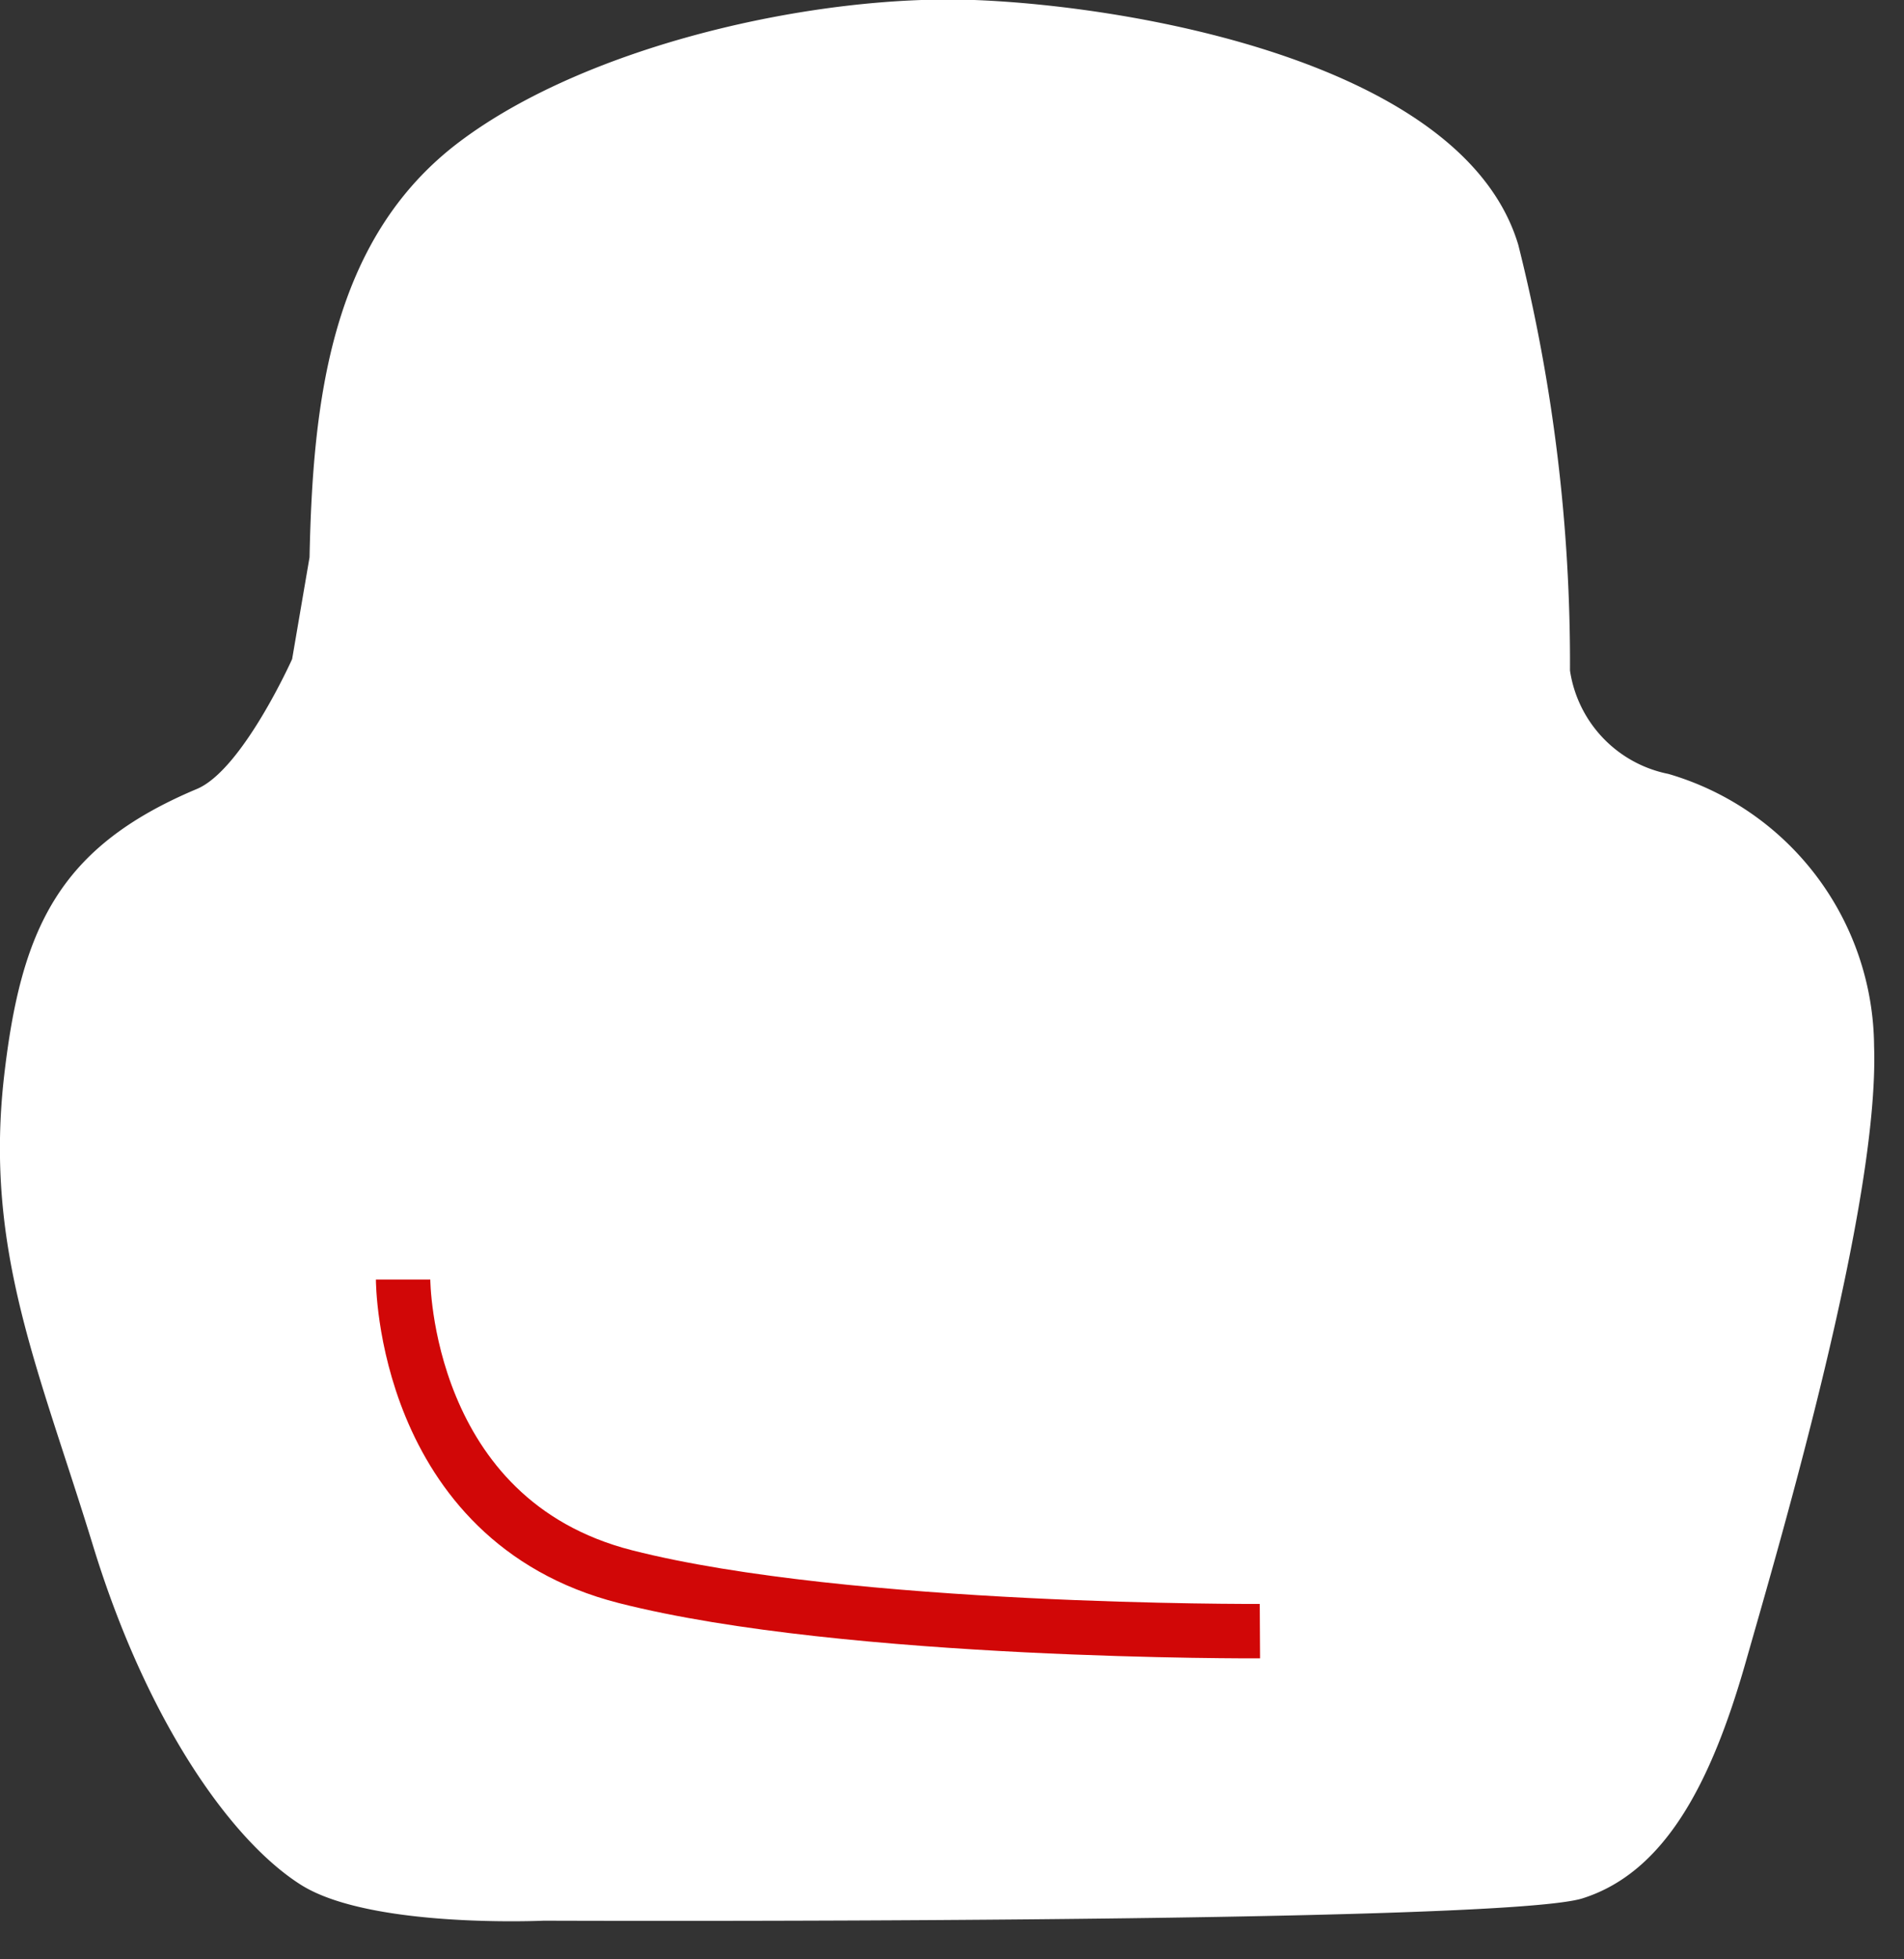 <?xml version="1.0" ?>
<svg xmlns="http://www.w3.org/2000/svg" width="35" height="36" viewBox="0 0 35 36">
  <rect x="0" y="0" width="35" height="36" fill="#333333" stroke="none"/>
  <path d="M5.69 10.24c0.06-2.85 0.38 -5.84 2.75-7.63S15-0.11 17.91 0c2.91 0.11 9 1.15 10 4.5a31.49 31.49 0 0 1 0.95 7.82 2.28 2.28 0 0 0 1.81 1.9 5.25 5.25 0 0 1 3.78 5c0.1 2.91-1.73 9.11-2.36 11.32-0.63 2.21-1.48 3.86-3 4.34S10 35.29 10 35.29s-3.19 0.15 -4.47-0.66c-1.28-0.81-2.83-3-3.82-6.23C0.72 25.17-0.28 23 0.07 19.82c0.31-2.75 1-4.25 3.54-5.32 0.84 -0.34 1.76-2.39 1.76-2.39l0.32-1.87z" fill="#FFF"/>
  <path d="M7.41 23.51s0 4.42 4.09 5.46 11.66 1 11.66 1" fill="none" stroke-width="1" stroke="#D10707"/>
</svg>
